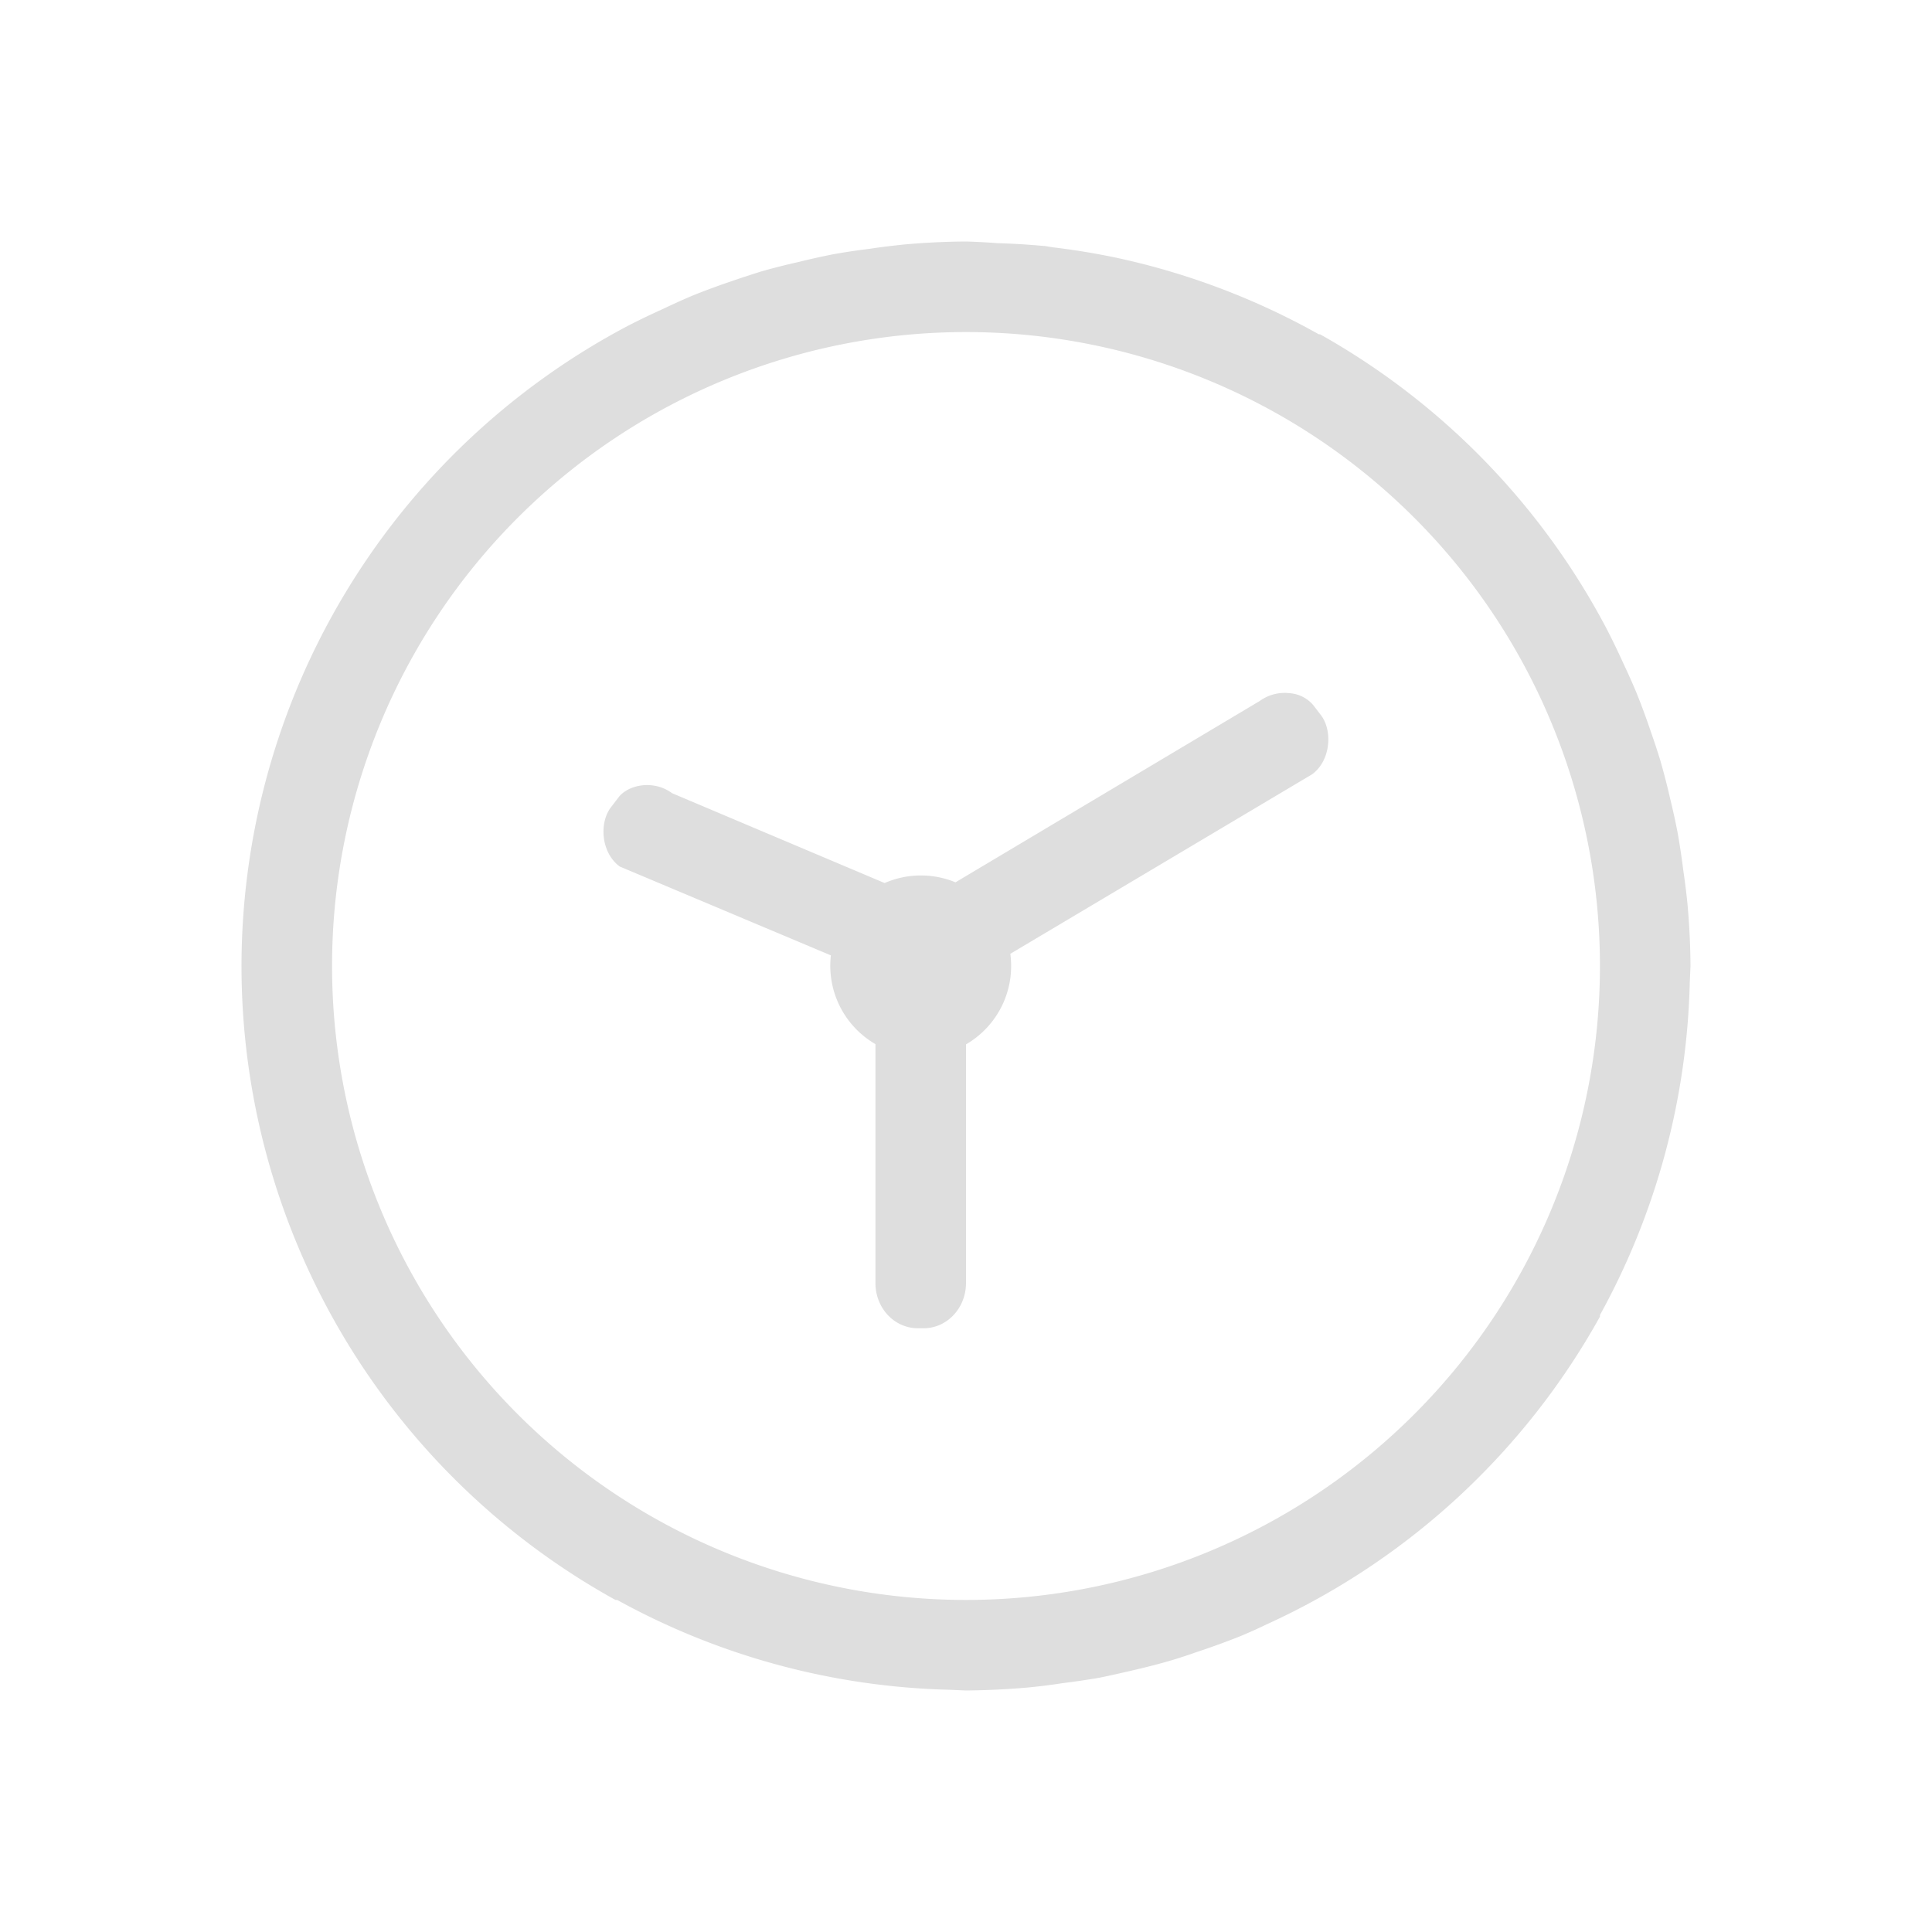 <?xml version="1.0" encoding="UTF-8" standalone="no"?>
<svg
   width="16"
   height="16"
   version="1.1"
   id="svg1"
   sodipodi:docname="clock-app-symbolic.svg"
   inkscape:version="1.4 (unknown)"
   xmlns:inkscape="http://www.inkscape.org/namespaces/inkscape"
   xmlns:sodipodi="http://sodipodi.sourceforge.net/DTD/sodipodi-0.dtd"
   xmlns="http://www.w3.org/2000/svg"
   xmlns:svg="http://www.w3.org/2000/svg">
  <defs
     id="defs1" />
  <sodipodi:namedview
     id="namedview1"
     pagecolor="#ffffff"
     bordercolor="#000000"
     borderopacity="0.25"
     inkscape:showpageshadow="2"
     inkscape:pageopacity="0.0"
     inkscape:pagecheckerboard="0"
     inkscape:deskcolor="#d1d1d1"
     inkscape:zoom="14.142136"
     inkscape:cx="8.3792154"
     inkscape:cy="5.7629203"
     inkscape:window-width="1920"
     inkscape:window-height="998"
     inkscape:window-x="0"
     inkscape:window-y="0"
     inkscape:window-maximized="1"
     inkscape:current-layer="svg1" />
  <path
     d="M 8,2 A 6.122,6.122 0 0 0 7.475,2.026 C 7.385,2.036 7.295,2.046 7.206,2.06 7.101,2.073 6.997,2.088 6.894,2.107 A 5.978,5.978 0 0 0 6.616,2.169 C 6.51,2.193 6.405,2.219 6.301,2.249 6.219,2.275 6.138,2.301 6.058,2.329 A 6,6 0 0 0 5.733,2.449 5.945,5.945 0 0 0 5.494,2.557 C 5.394,2.602 5.296,2.649 5.199,2.699 A 6,6 0 0 0 2,8 6,6 0 0 0 5.097,13.25 h 0.014 a 6,6 0 0 0 2.755,0.744 L 8,14 c 0.175,-0.002 0.35,-0.01 0.525,-0.026 0.09,-0.009 0.18,-0.02 0.269,-0.034 0.104,-0.013 0.208,-0.028 0.312,-0.046 0.088,-0.018 0.176,-0.038 0.263,-0.058 0.116,-0.027 0.232,-0.056 0.346,-0.09 0.065,-0.02 0.13,-0.041 0.194,-0.064 0.122,-0.04 0.242,-0.084 0.361,-0.131 0.074,-0.031 0.146,-0.063 0.218,-0.098 A 6,6 0 0 0 13.25,10.904 V 10.891 A 6,6 0 0 0 13.994,8.136 L 14,8 A 6.122,6.122 0 0 0 13.974,7.476 6.027,6.027 0 0 0 13.94,7.206 5.994,5.994 0 0 0 13.893,6.894 6.075,6.075 0 0 0 13.832,6.616 5.97,5.97 0 0 0 13.751,6.301 5.989,5.989 0 0 0 13.671,6.058 6,6 0 0 0 13.551,5.733 6.053,6.053 0 0 0 13.444,5.494 6.019,6.019 0 0 0 13.301,5.199 6,6 0 0 0 10.933,2.769 L 10.921,2.768 A 6,6 0 0 0 9.243,2.134 6.021,6.021 0 0 0 8.726,2.049 L 8.651,2.037 H 8.643 A 5.829,5.829 0 0 0 8.263,2.014 5.472,5.472 0 0 0 8,2 Z M 8,2.75 A 5.25,5.25 0 0 1 13.25,8 5.25,5.25 0 0 1 8,13.25 5.25,5.25 0 0 1 2.75,8 5.25,5.25 0 0 1 8,2.75 Z m 2.683,2.991 A 0.352,0.352 0 0 0 10.433,5.805 l -2.52,1.502 a 0.751,0.751 0 0 0 -0.587,0.006 l -1.76,-0.744 c -0.154,-0.114 -0.365,-0.07 -0.444,0.035 l -0.065,0.085 c -0.095,0.128 -0.08,0.372 0.075,0.487 L 6.881,7.912 A 0.75,0.75 0 0 0 7.25,8.647 V 10.625 C 7.25,10.833 7.406,11 7.602,11 h 0.047 C 7.843,11 8,10.833 8,10.625 V 8.649 A 0.75,0.75 0 0 0 8.367,7.899 L 10.867,6.412 C 11.021,6.298 11.036,6.053 10.942,5.926 l -0.065,-0.085 A 0.283,0.283 0 0 0 10.684,5.741 Z"
     color="#000000"
     fill="#dedede"
     font-family="sans-serif"
     font-weight="400"
     overflow="visible"
     solid-color="#000000"
     style="font-variant-ligatures:normal;font-variant-position:normal;font-variant-caps:normal;font-variant-numeric:normal;font-variant-alternates:normal;font-feature-settings:normal;text-indent:0;text-decoration-line:none;text-decoration-style:solid;text-decoration-color:#000000;text-transform:none;text-orientation:mixed;white-space:normal;shape-padding:0;isolation:auto;mix-blend-mode:normal;stroke-width:0.75"
     id="path1" />
</svg>
